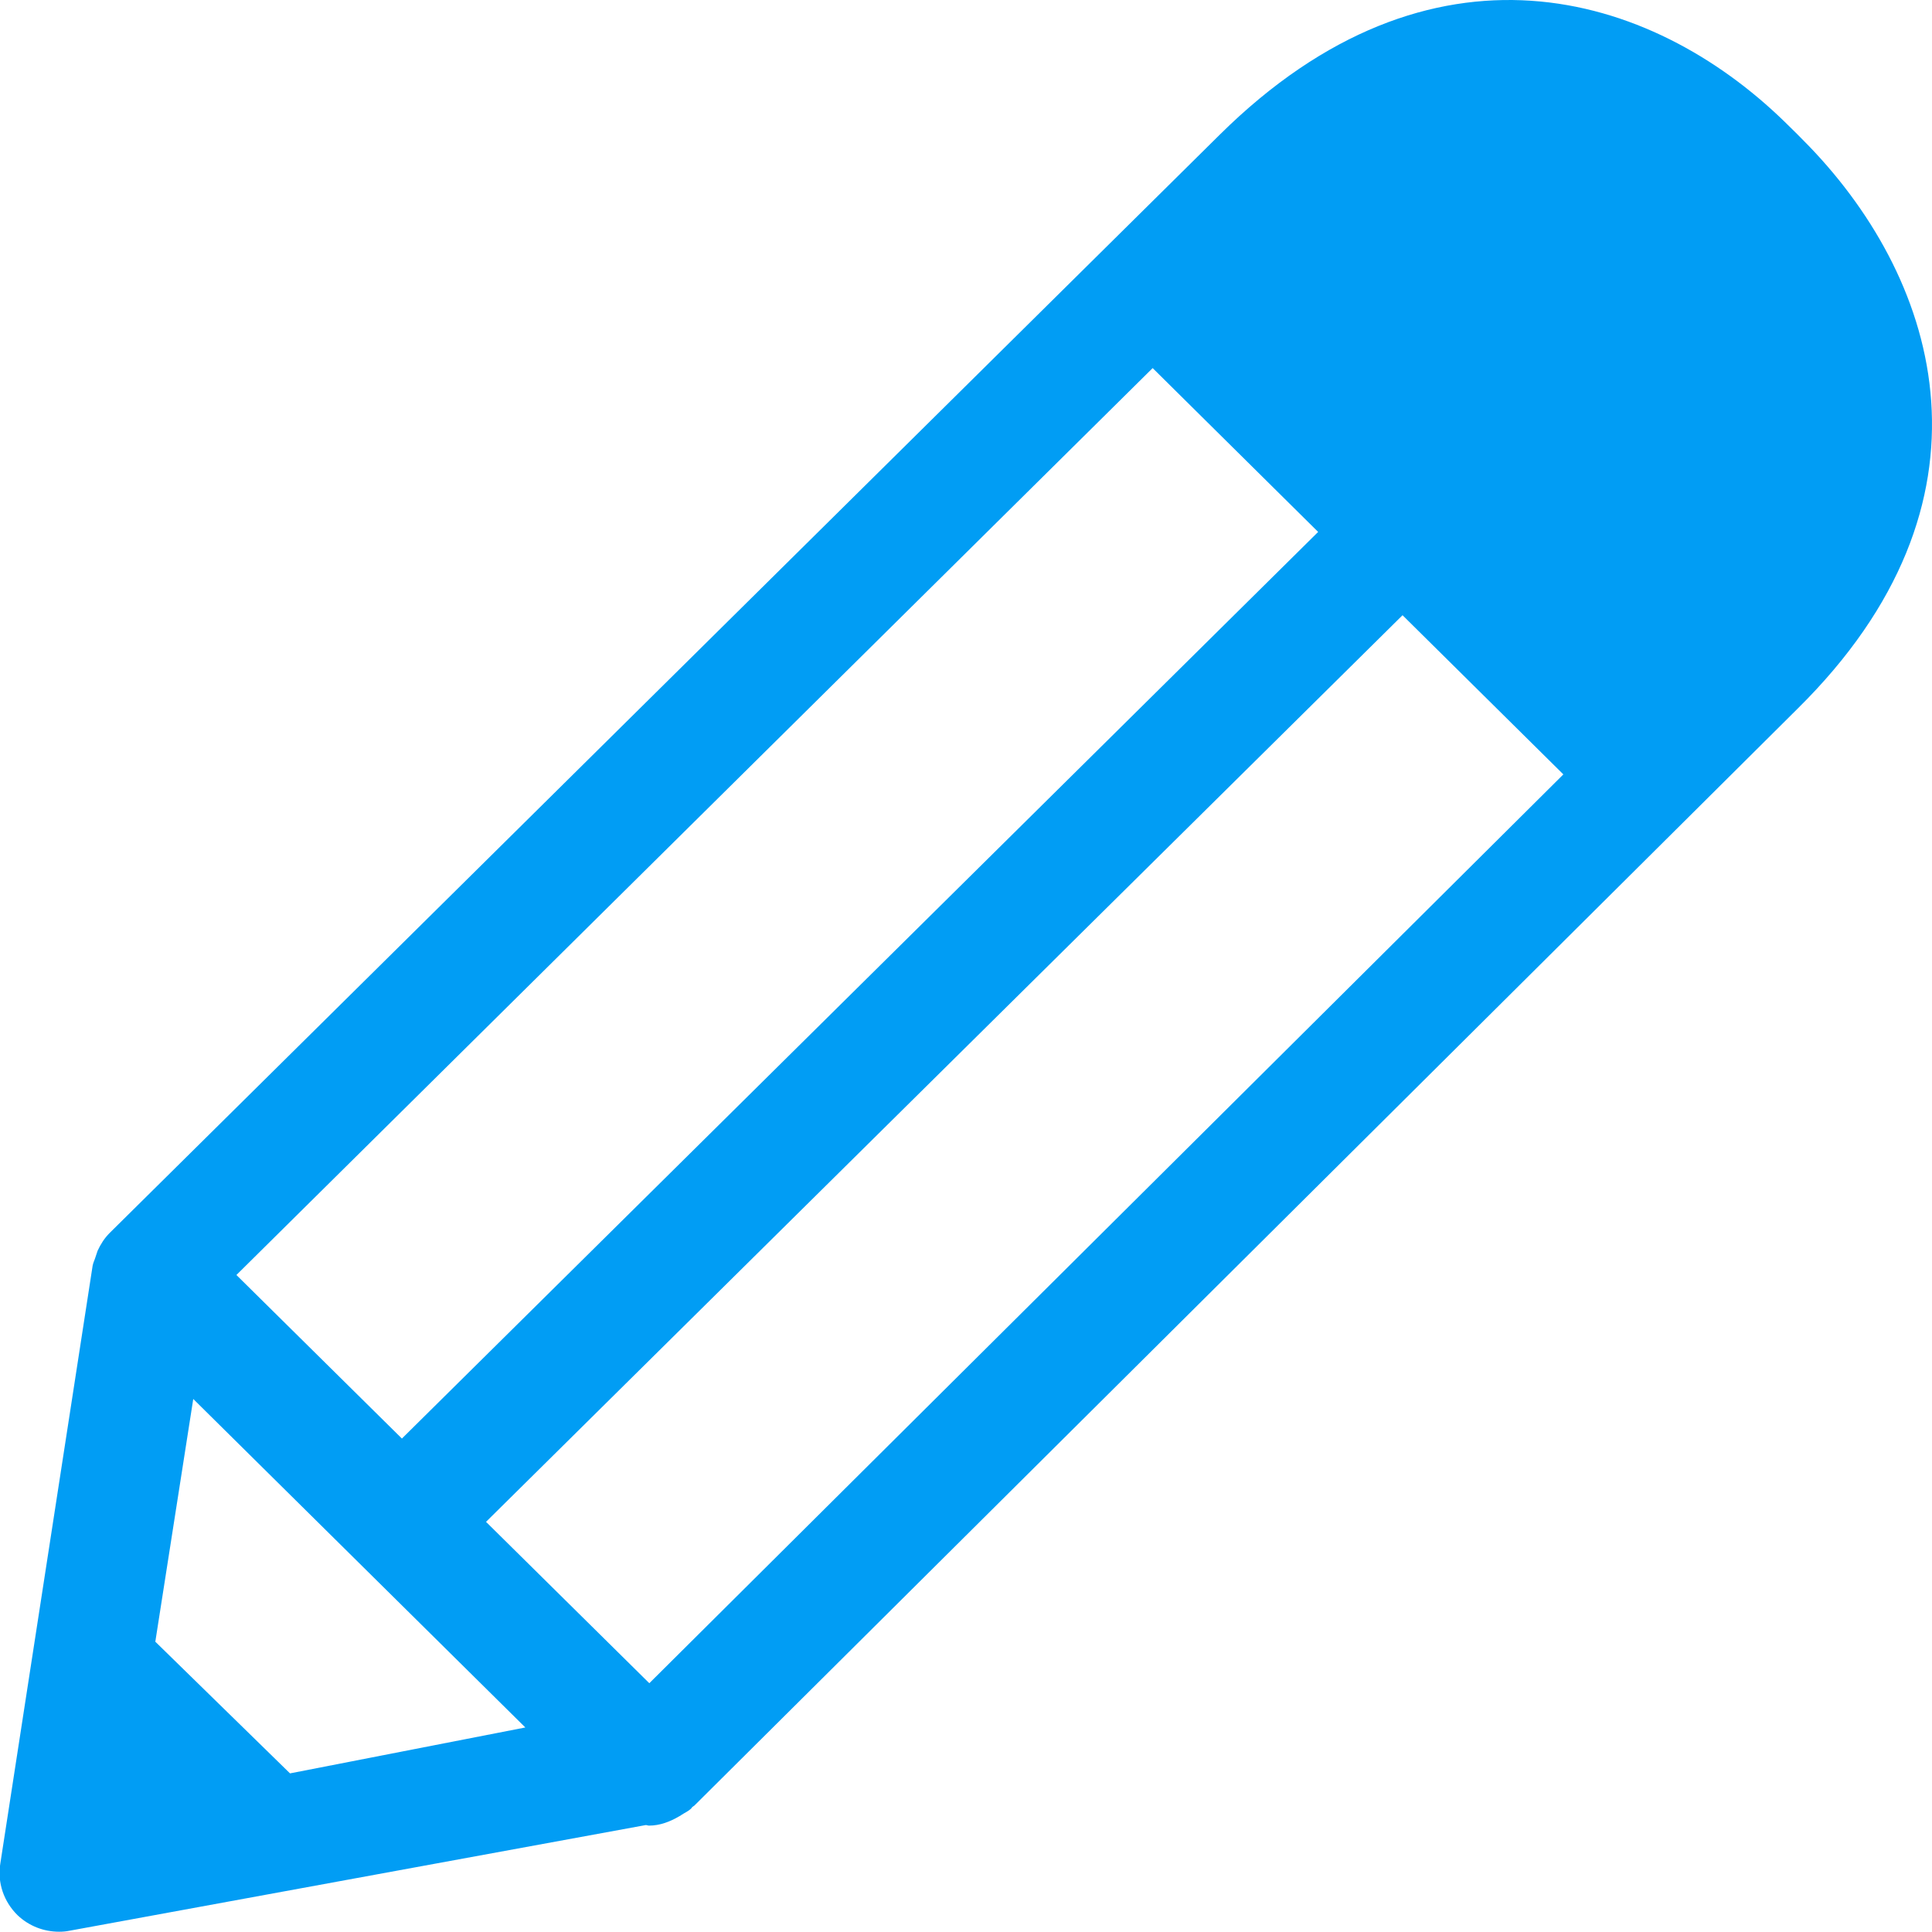 <?xml version="1.0" encoding="UTF-8"?>
<svg xmlns="http://www.w3.org/2000/svg" viewBox="0 0 702.8 702.8"><path fill="#019df4" fill-rule="evenodd" d="M236.2 612.3l-59.4-58.7 333.4-329.8 58.5 57.9-332.5 330.6zm-130.7 32.8l-49-47.9 13.8-88.3 120.8 119.5-85.6 16.7zm313.8-511.2l60.2 59.6-333.3 329.8L86 463.8l333.3-329.9zm238.9-80.6c-2.7-2.8-6-6.1-8.9-8.9C600.4-3.3 520.6-27.1 443.7 49L39.9 448.5c-1.9 1.9-3.3 4.1-4.4 6.5-.3.8-.5 1.6-.8 2.4-.3 1-.8 1.9-1 3L.1 678c-1.1 6.9 1.3 13.8 6.3 18.7 4.1 3.9 9.5 6 15.1 6 1.3 0 2.6-.1 4-.4l209.4-38.4c.4 0 .8.2 1.2.2 3.9 0 7.6-1.4 11-3.4.3-.1.5-.3.8-.5 1.2-.8 2.5-1.3 3.6-2.4.2-.2.2-.4.4-.5.2-.2.5-.3.7-.5l401.3-399C730 182.7 706 103 658.2 53.3z" clip-rule="evenodd" style="fill: #019df4;"/></svg>
